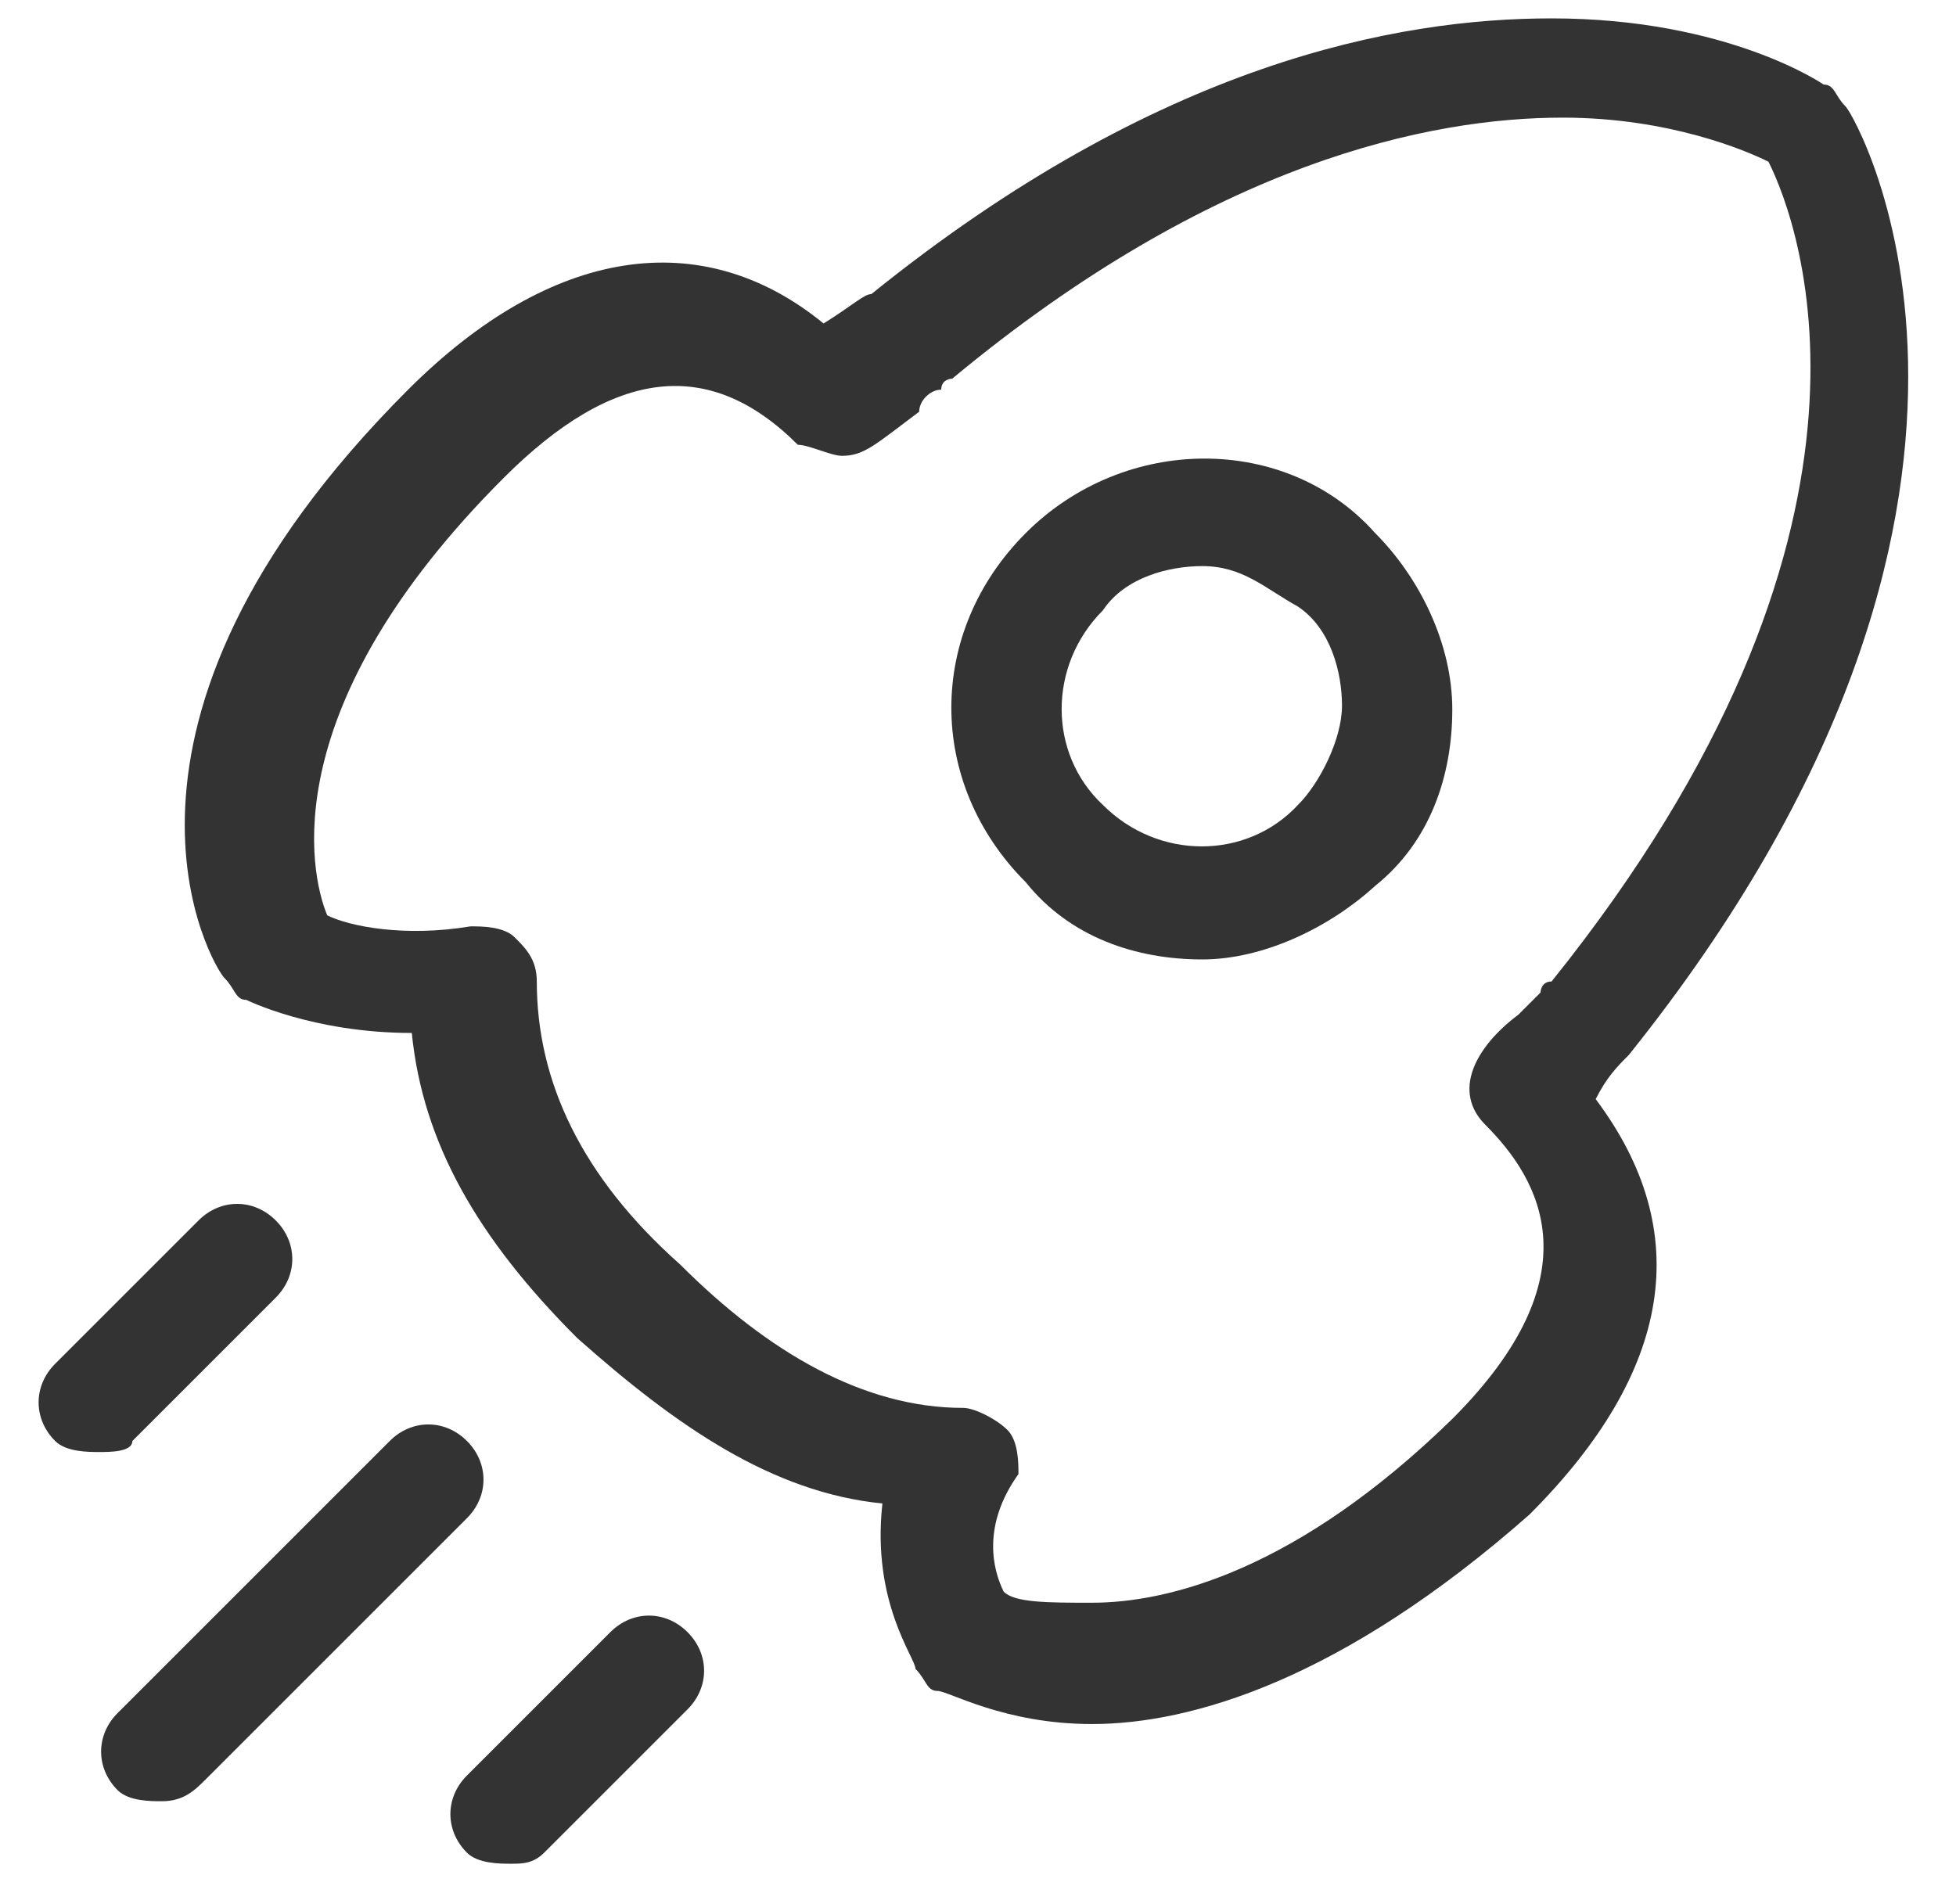 <?xml version="1.0" encoding="utf-8"?>
<!-- Generator: Adobe Illustrator 20.1.0, SVG Export Plug-In . SVG Version: 6.00 Build 0)  -->
<svg version="1.1" id="图层_1" xmlns="http://www.w3.org/2000/svg" xmlns:xlink="http://www.w3.org/1999/xlink" x="0px" y="0px"
	 viewBox="0 0 53.2 51.8" style="enable-background:new 0 0 53.2 51.8;" xml:space="preserve">
<style type="text/css">
	.st0{fill:#333333;}
</style>
<g>
	<g>
		<g>
			<path class="st0" d="M29.7,46.9L29.7,46.9c-2.4,0-3.9-0.9-4.2-0.9c-0.3,0-0.3-0.3-0.6-0.6c0-0.3-1.2-1.8-0.9-4.5
				c-3-0.3-5.6-2.1-8.3-4.5c-2.7-2.7-4.2-5.3-4.5-8.3c-2.7,0-4.5-0.9-4.5-0.9c-0.3,0-0.3-0.3-0.6-0.6c-0.3-0.3-4.2-6.8,5-16
				c3.9-3.9,8-4.5,11.3-1.8l0,0C23.2,8.3,23.5,8,23.7,8C31.5,1.7,38,0.5,42.2,0.5c4.8,0,7.4,1.8,7.4,1.8c0.3,0,0.3,0.3,0.6,0.6
				c0.3,0.3,6.2,10.7-5.9,25.8l0,0c-0.3,0.3-0.6,0.6-0.9,1.2l0,0c2.7,3.6,2.1,7.4-1.8,11.3C36.5,45.7,32.4,46.9,29.7,46.9z
				 M27.3,43.3c0.3,0.3,1.2,0.3,2.4,0.3l0,0c2.1,0,5.6-0.9,9.8-5c3.9-3.9,2.4-6.5,0.9-8c-0.9-0.9-0.3-2.1,0.9-3
				c0.3-0.3,0.6-0.6,0.6-0.6s0-0.3,0.3-0.3C52,14.5,49,6.2,48.1,4.4c-0.6-0.3-2.7-1.2-5.6-1.2c-3.6,0-9.5,1.2-16.6,7.1
				c0,0-0.3,0-0.3,0.3c-0.3,0-0.6,0.3-0.6,0.6c-1.2,0.9-1.5,1.2-2.1,1.2l0,0c-0.3,0-0.9-0.3-1.2-0.3c-2.4-2.4-5-2.1-8,0.9
				c-6.2,6.2-5.3,10.7-4.8,11.9c0.6,0.3,2.1,0.6,3.9,0.3c0.3,0,0.9,0,1.2,0.3c0.3,0.3,0.6,0.6,0.6,1.2c0,2.7,1.2,5.3,3.9,7.7
				c2.4,2.4,5,3.9,7.7,3.9c0.3,0,0.9,0.3,1.2,0.6c0.3,0.3,0.3,0.9,0.3,1.2C26.7,41.5,27,42.7,27.3,43.3z"/>
		</g>
		<g>
			<path class="st0" d="M4.4,49c-0.3,0-0.9,0-1.2-0.3c-0.6-0.6-0.6-1.5,0-2.1l7.4-7.4c0.6-0.6,1.5-0.6,2.1,0s0.6,1.5,0,2.1l-7.1,7.1
				C5.3,48.7,5,49,4.4,49z"/>
		</g>
		<g>
			<path class="st0" d="M2.7,39.5c-0.3,0-0.9,0-1.2-0.3c-0.6-0.6-0.6-1.5,0-2.1l3.9-3.9c0.6-0.6,1.5-0.6,2.1,0s0.6,1.5,0,2.1
				l-3.9,3.9C3.6,39.5,3,39.5,2.7,39.5z"/>
		</g>
		<g>
			<path class="st0" d="M13.9,50.7c-0.3,0-0.9,0-1.2-0.3c-0.6-0.6-0.6-1.5,0-2.1l3.9-3.9c0.6-0.6,1.5-0.6,2.1,0s0.6,1.5,0,2.1
				l-3.9,3.9C14.5,50.7,14.2,50.7,13.9,50.7z"/>
		</g>
		<g>
			<path class="st0" d="M32.7,26.1c-1.8,0-3.6-0.6-4.8-2.1c-2.7-2.7-2.7-6.8,0-9.5c2.7-2.7,7.1-2.7,9.5,0c1.2,1.2,2.1,3,2.1,4.8
				s-0.6,3.6-2.1,4.8C36.2,25.2,34.4,26.1,32.7,26.1z M32.7,15.4c-0.9,0-2.1,0.3-2.7,1.2c-1.5,1.5-1.5,3.9,0,5.3
				c1.5,1.5,3.9,1.5,5.3,0c0.6-0.6,1.2-1.8,1.2-2.7s-0.3-2.1-1.2-2.7C34.4,16,33.8,15.4,32.7,15.4z"/>
		</g>
	</g>
</g>
</svg>
